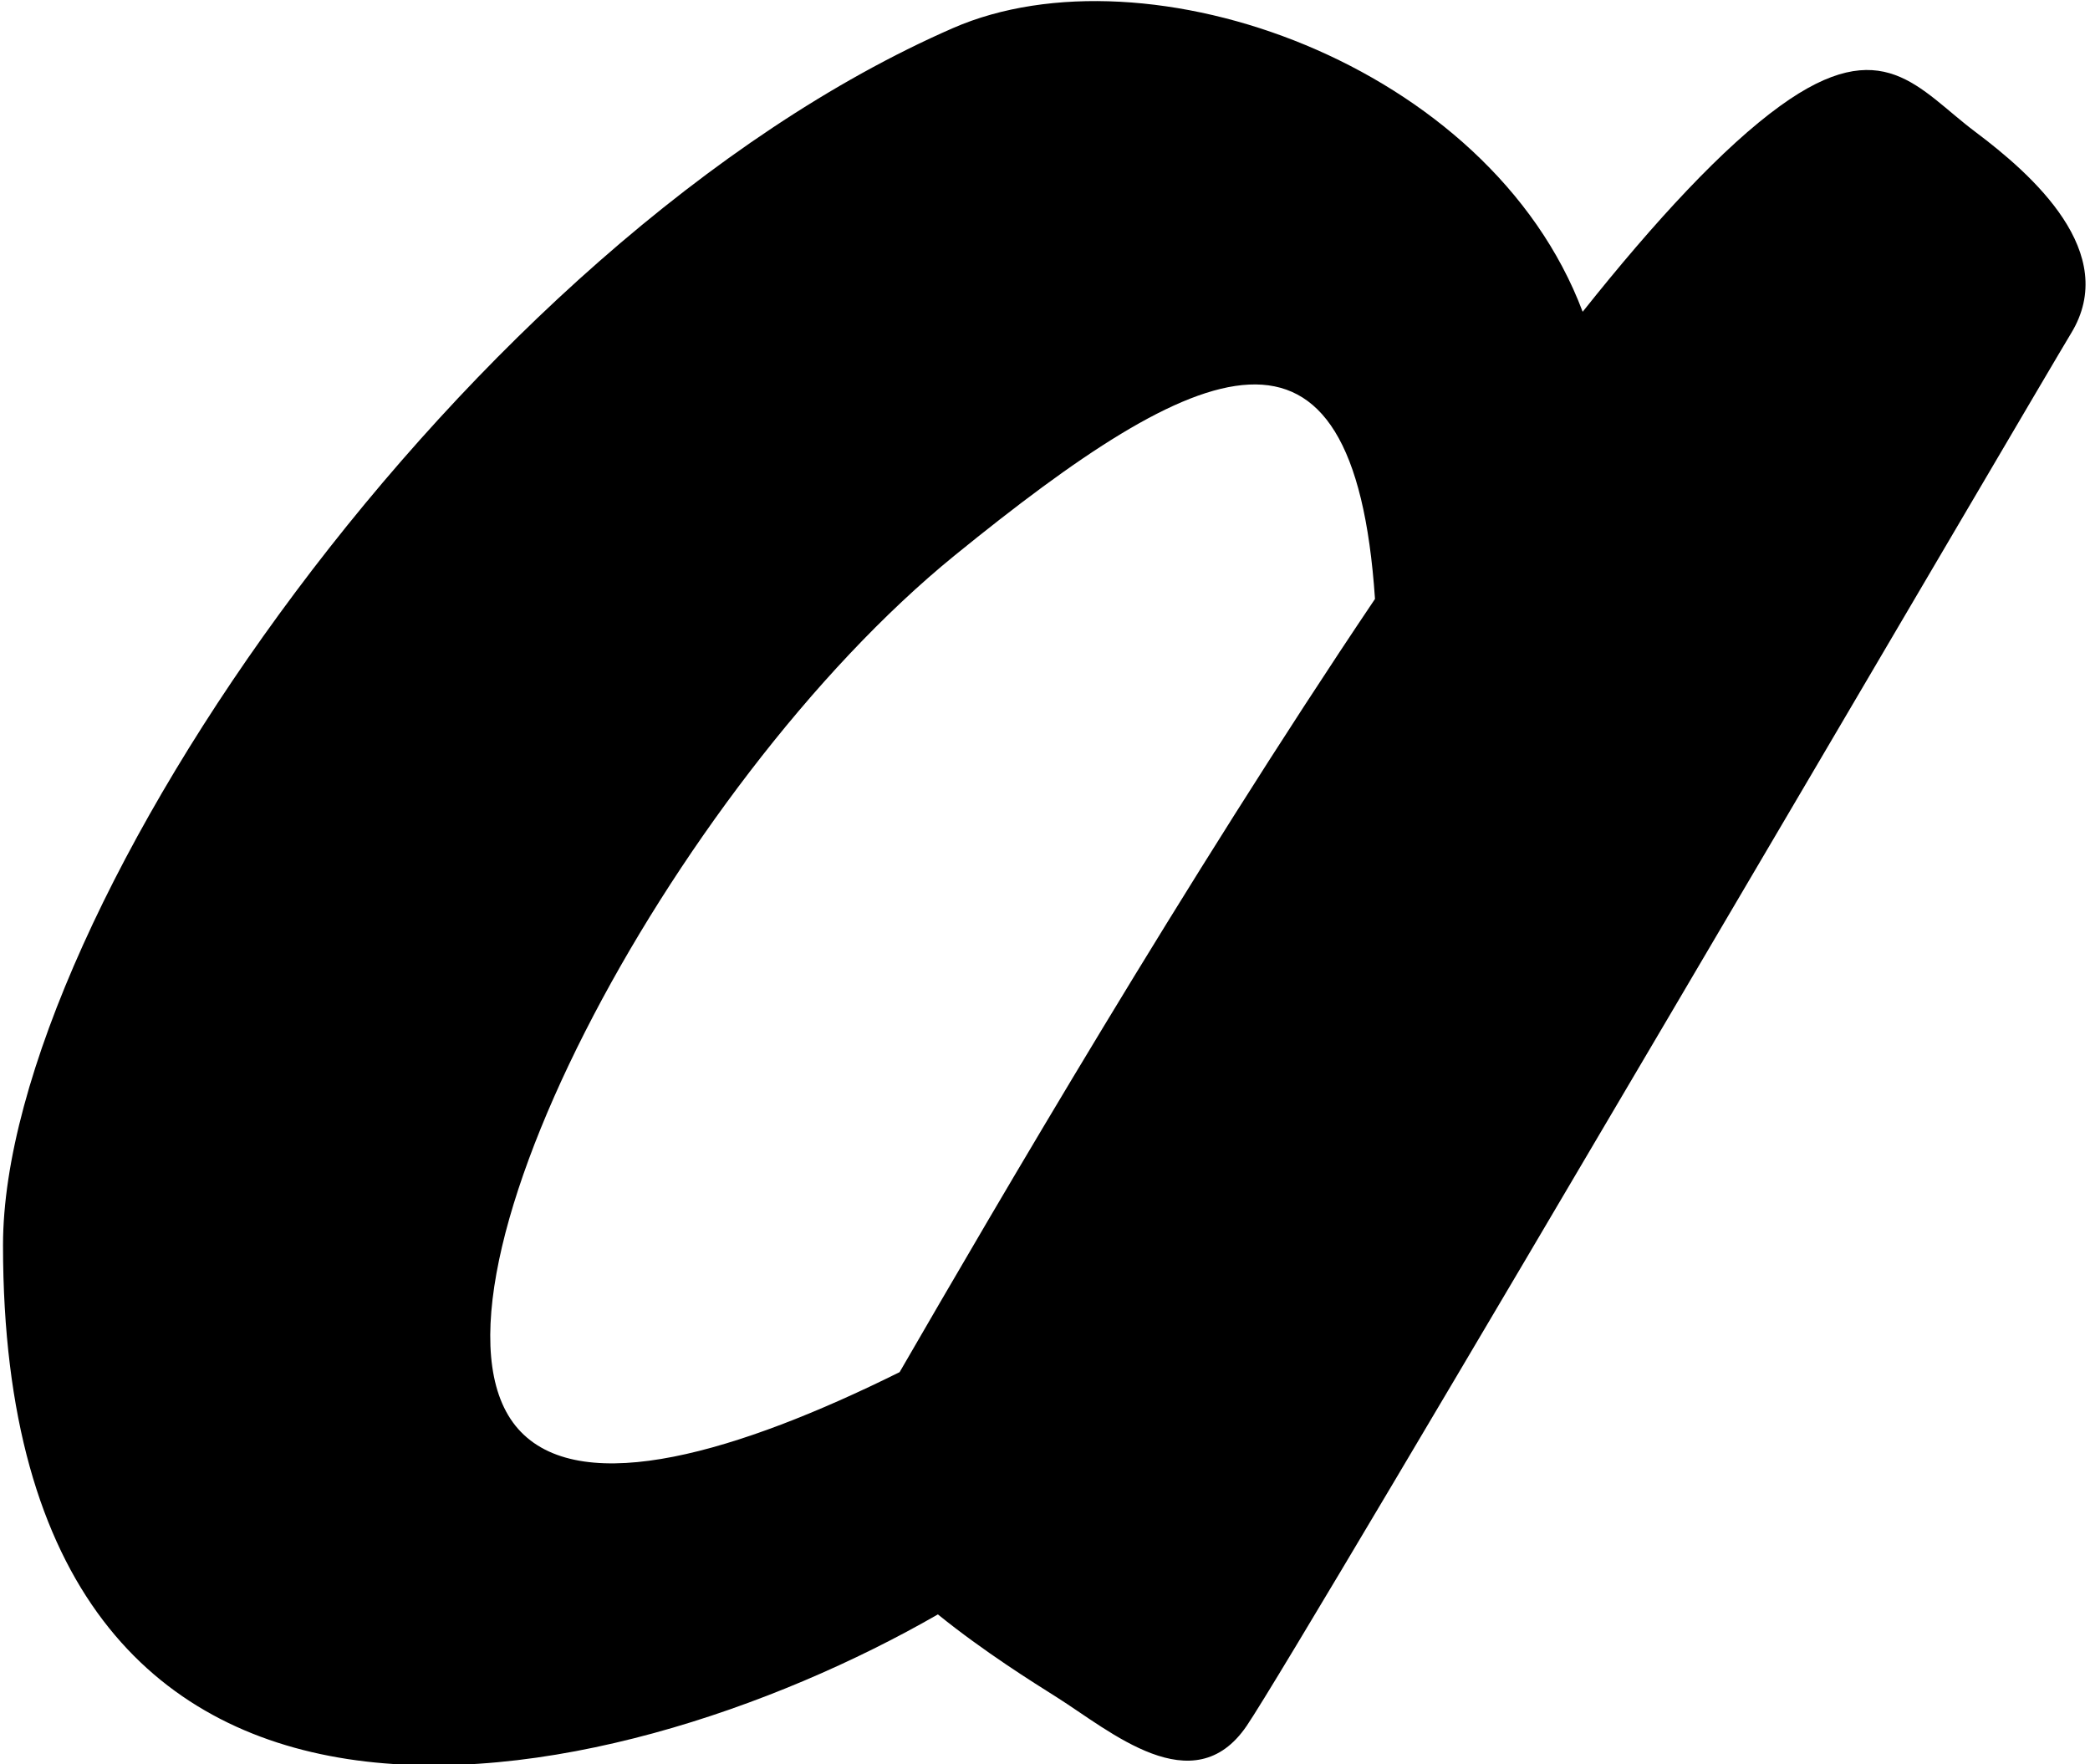 <?xml version="1.0" encoding="UTF-8"?>
<svg xmlns="http://www.w3.org/2000/svg" xmlns:xlink="http://www.w3.org/1999/xlink" width="404pt" height="341pt" viewBox="0 0 404 341" version="1.1">
<g id="surface1">
<path style=" stroke:none;fill-rule:nonzero;fill:rgb(0%,0%,0%);fill-opacity:1;" d="M 381.848 25.5 C 370.867 17.266 364.004 6.062 344.102 20.477 C 333.141 28.41 320.023 42.562 305.93 60.266 C 287.875 12.273 221.711 -10.953 184.199 5.434 C 90.266 46.461 0.582 176.508 0.582 240.695 C 0.582 373.953 117.895 348.5 181.297 312.059 C 190.172 319.25 199.828 325.27 204.246 328.055 C 214.555 334.555 230.684 348.715 240.977 333.617 C 251.27 318.523 395.898 71.668 400.316 64.473 C 409.918 48.832 392.824 33.734 381.848 25.5 Z M 173.898 265.23 C 142.637 280.754 112.996 289.438 100.707 276.797 C 76.688 252.094 129.688 151.93 184.59 107.324 C 232.02 68.785 261.688 55.082 265.789 115.773 C 229.098 170.277 192.816 232.539 173.898 265.23 "/>
</g>
</svg>
